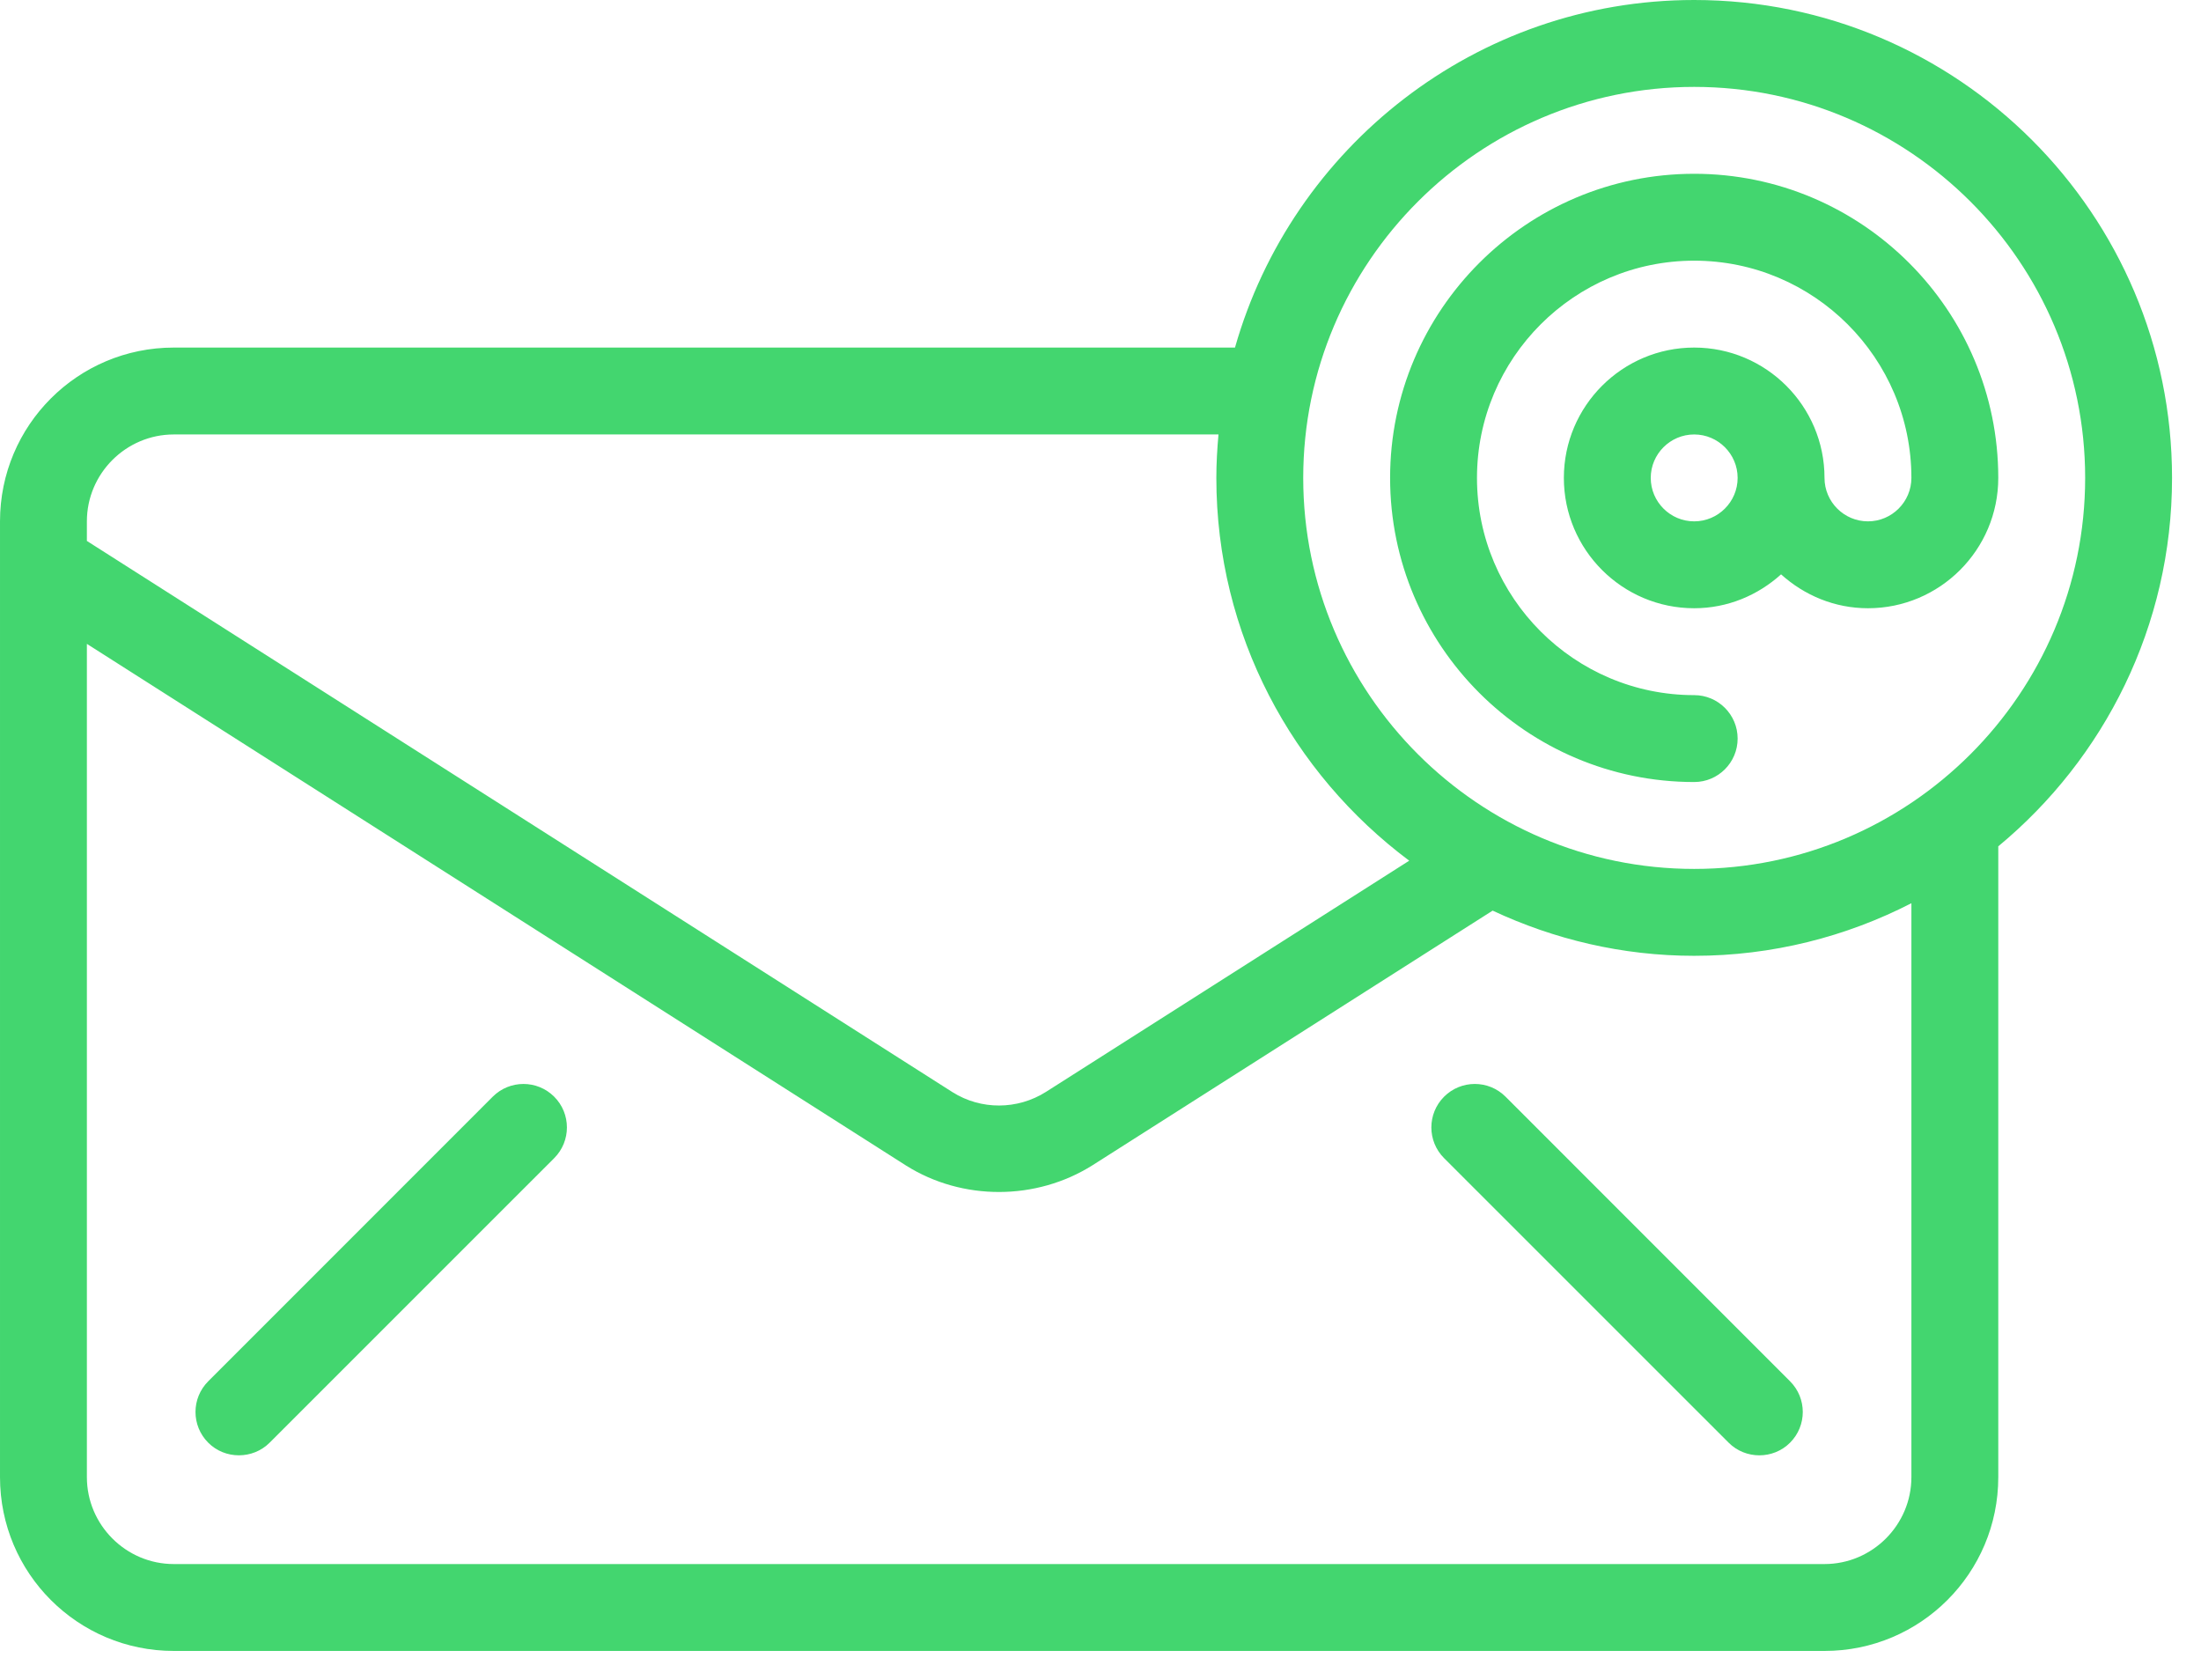 <?xml version="1.0" encoding="UTF-8" standalone="no"?>
<!DOCTYPE svg PUBLIC "-//W3C//DTD SVG 1.1//EN" "http://www.w3.org/Graphics/SVG/1.1/DTD/svg11.dtd">
<svg width="100%" height="100%" viewBox="0 0 38 29" version="1.1" xmlns="http://www.w3.org/2000/svg" xmlns:xlink="http://www.w3.org/1999/xlink" xml:space="preserve" xmlns:serif="http://www.serif.com/" style="fill-rule:evenodd;clip-rule:evenodd;stroke-linejoin:round;stroke-miterlimit:2;">
    <path d="M29.25,0c-3.765,0 -6.945,2.543 -7.928,6l-18.322,0c-1.658,0 -3,1.342 -3,3l0,16.5c0,1.657 1.342,3 3,3l28.5,0c1.658,0 3,-1.343 3,-3l0,-10.89c1.83,-1.515 3,-3.803 3,-6.36c0,-4.553 -3.697,-8.25 -8.25,-8.25Zm3.75,25.5c0,0.825 -0.675,1.5 -1.5,1.5l-28.5,0c-0.825,0 -1.5,-0.675 -1.5,-1.5l0,-14.385l14.145,9.007c0.968,0.608 2.242,0.608 3.218,-0.007l6.907,-4.395c1.058,0.495 2.235,0.78 3.48,0.78c1.35,0 2.625,-0.33 3.75,-0.908l0,9.908Zm-8.068,-6.568c-0.293,0.293 -0.293,0.768 0,1.061c0,-0 4.913,4.912 4.913,4.912c0.29,0.291 0.77,0.291 1.06,0c0.293,-0.293 0.293,-0.767 0,-1.06l-4.912,-4.913c-0.293,-0.293 -0.768,-0.293 -1.061,0Zm-16.425,0l-4.912,4.913c-0.293,0.293 -0.293,0.767 -0,1.06c0.29,0.291 0.77,0.29 1.06,0l4.913,-4.912c0.293,-0.293 0.293,-0.768 -0,-1.061c-0.293,-0.293 -0.768,-0.293 -1.061,0Zm-7.007,-9.932c-0,-0.825 0.675,-1.5 1.5,-1.5l18.037,0c-0.022,0.247 -0.037,0.495 -0.037,0.75c0,2.707 1.313,5.1 3.33,6.608l-6.27,3.99c-0.495,0.314 -1.125,0.314 -1.613,0.007l-14.947,-9.517l0,-0.338Zm27.75,6c-3.72,-0 -6.75,-3.03 -6.75,-6.75c0,-3.72 3.03,-6.75 6.75,-6.75c3.72,-0 6.75,3.03 6.75,6.75c0,3.72 -3.03,6.75 -6.75,6.75Zm0,-12c-2.895,-0 -5.25,2.355 -5.25,5.25c0,2.895 2.355,5.25 5.25,5.25c0.414,-0 0.75,-0.336 0.75,-0.75c0,-0.414 -0.336,-0.75 -0.75,-0.75c-2.068,-0 -3.75,-1.682 -3.75,-3.75c0,-2.068 1.682,-3.75 3.75,-3.75c2.068,-0 3.75,1.682 3.75,3.75c0,0.413 -0.337,0.75 -0.75,0.75c-0.413,-0 -0.75,-0.337 -0.75,-0.75c0,-1.241 -1.009,-2.25 -2.25,-2.25c-1.241,-0 -2.25,1.009 -2.25,2.25c0,1.241 1.009,2.25 2.25,2.25c0.578,-0 1.101,-0.225 1.5,-0.585c0.399,0.36 0.922,0.585 1.5,0.585c1.241,-0 2.25,-1.009 2.25,-2.25c0,-2.895 -2.355,-5.25 -5.25,-5.25Zm0,6c-0.413,-0 -0.75,-0.337 -0.75,-0.75c0,-0.413 0.337,-0.75 0.75,-0.75c0.413,-0 0.75,0.337 0.75,0.75c0,0.413 -0.337,0.75 -0.75,0.75Z" style="fill:#43d66f;fill-rule:nonzero;"/>
</svg>
